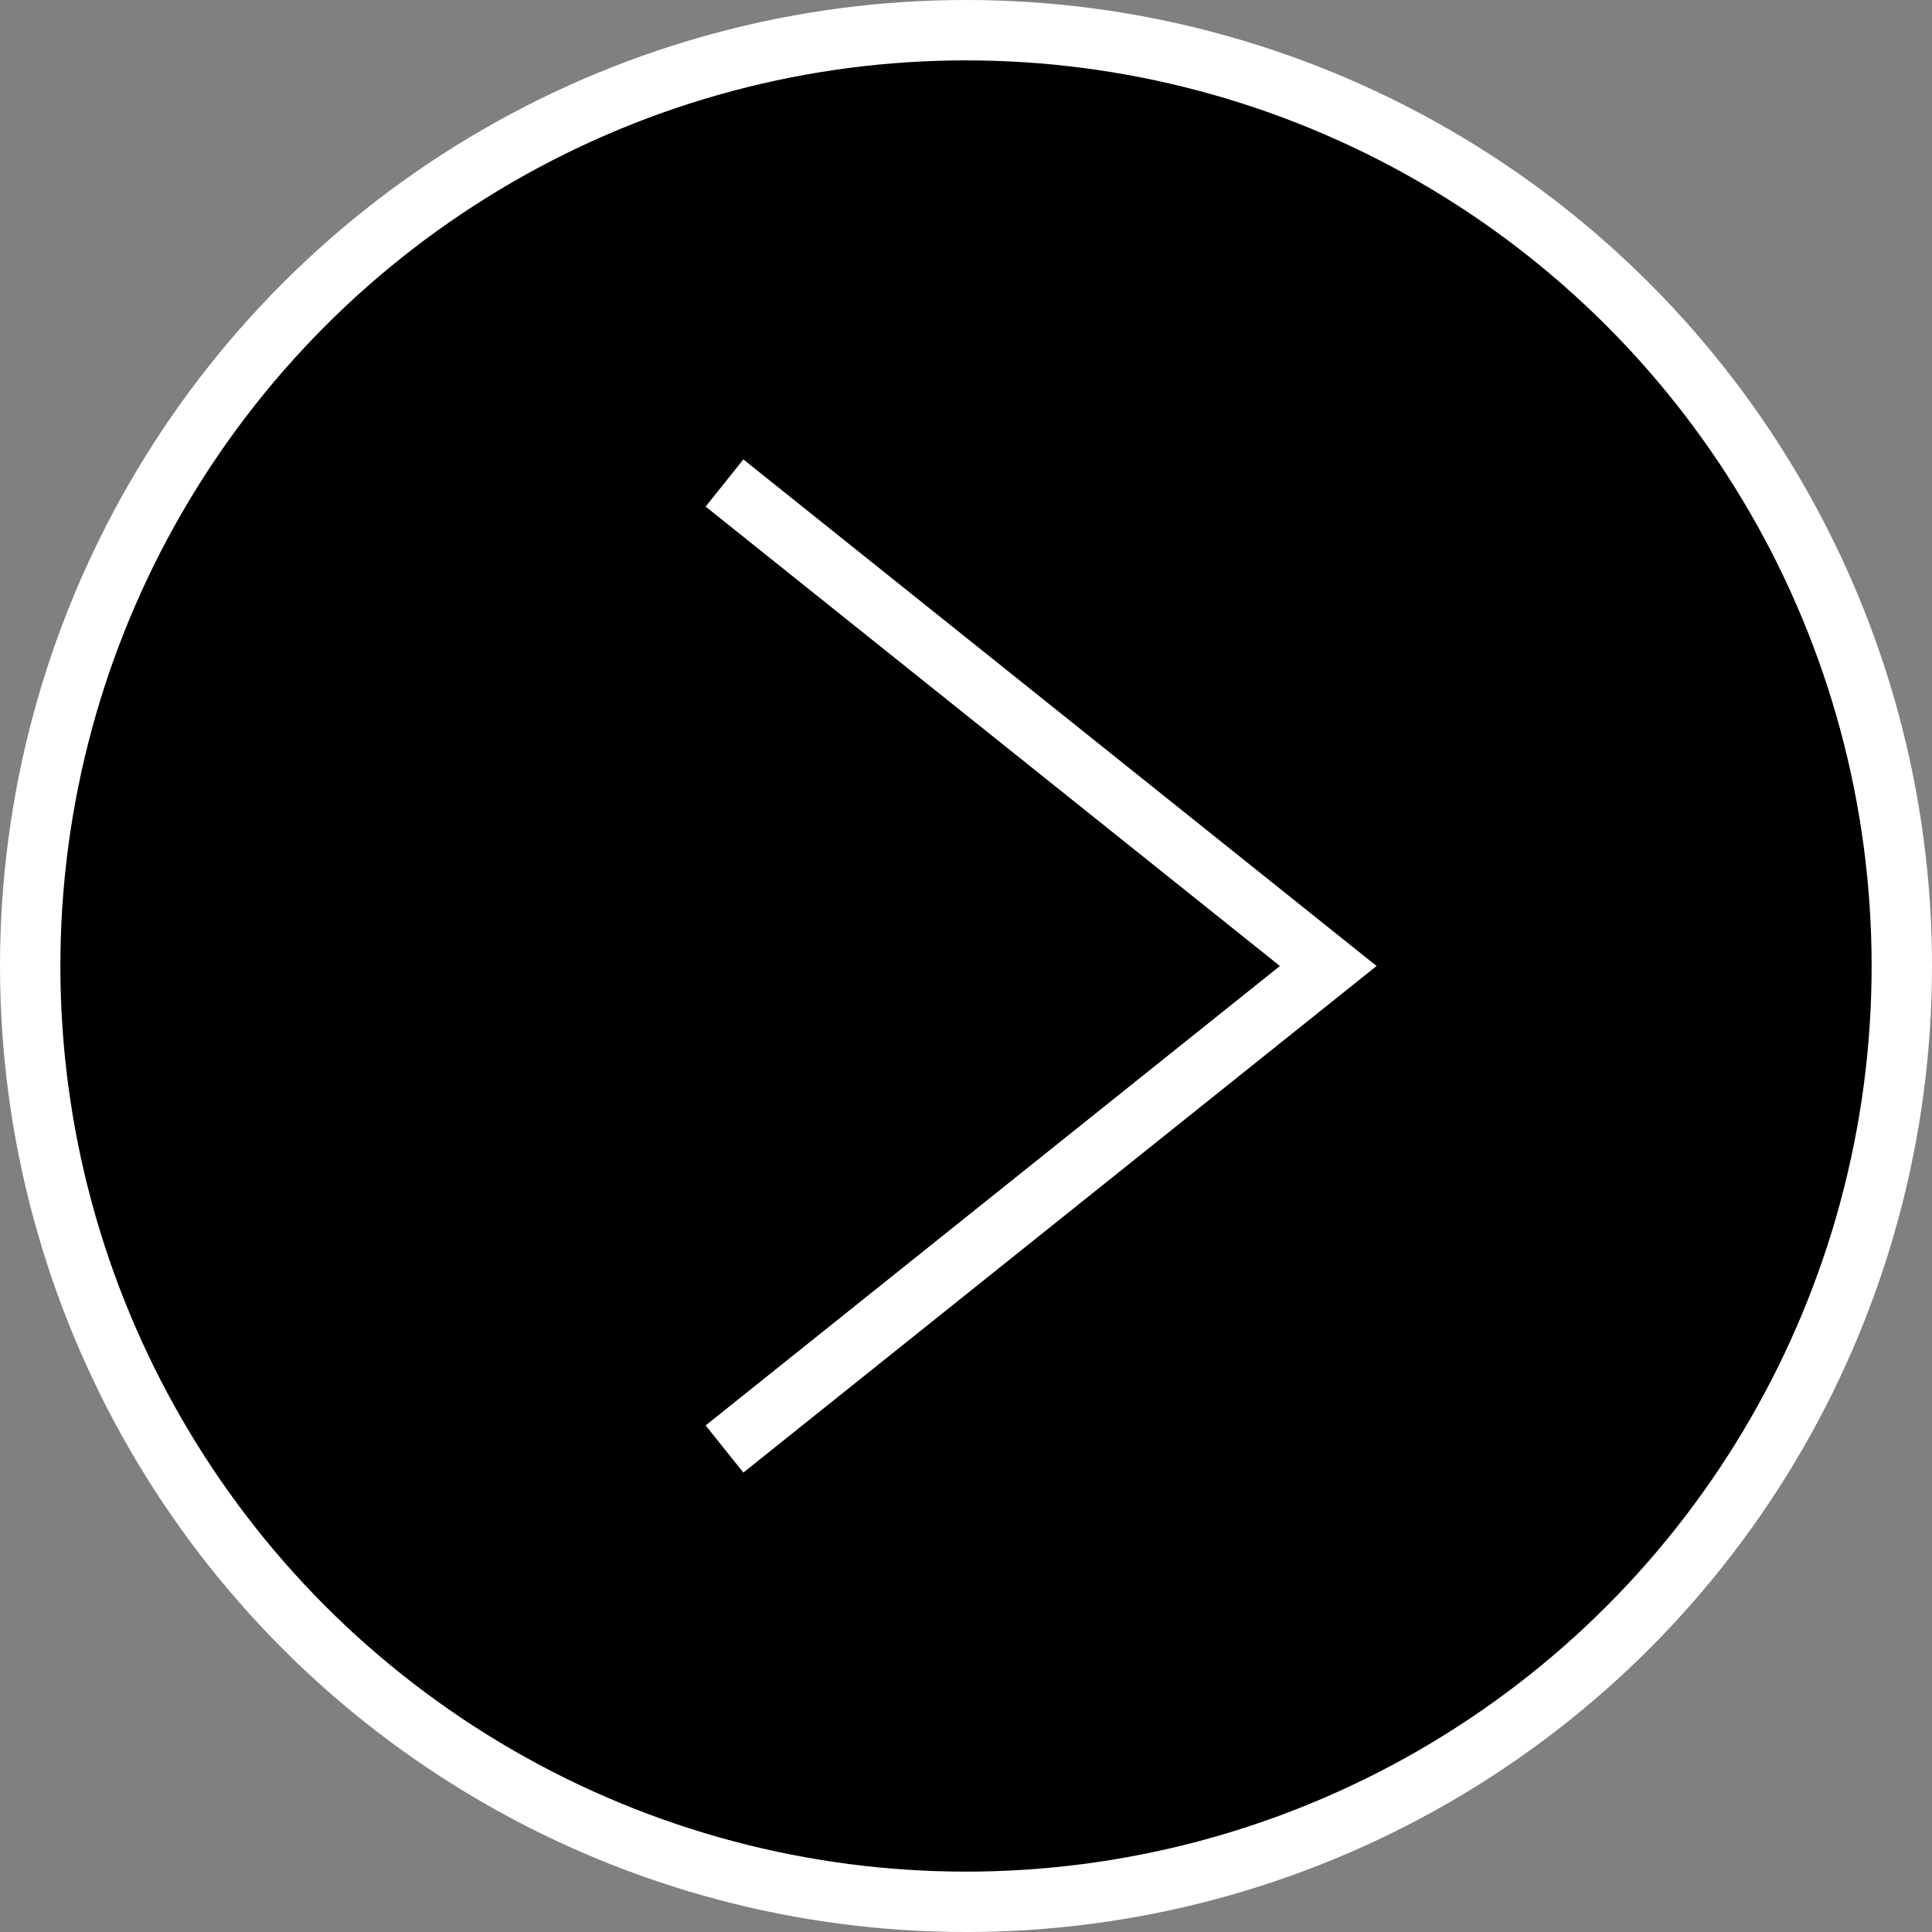 <svg width="32" height="32" viewBox="0 0 32 32" fill="none" xmlns="http://www.w3.org/2000/svg">
<rect x="0" y="0" width="32" height="32" fill="#808080" stroke="none"/>
<circle cx="16" cy="16" r="15.5" transform="rotate(180 16 16)" fill="black" stroke="white"/>
<path d="M12 8L22 16L12 24" stroke="white"/>
</svg>
